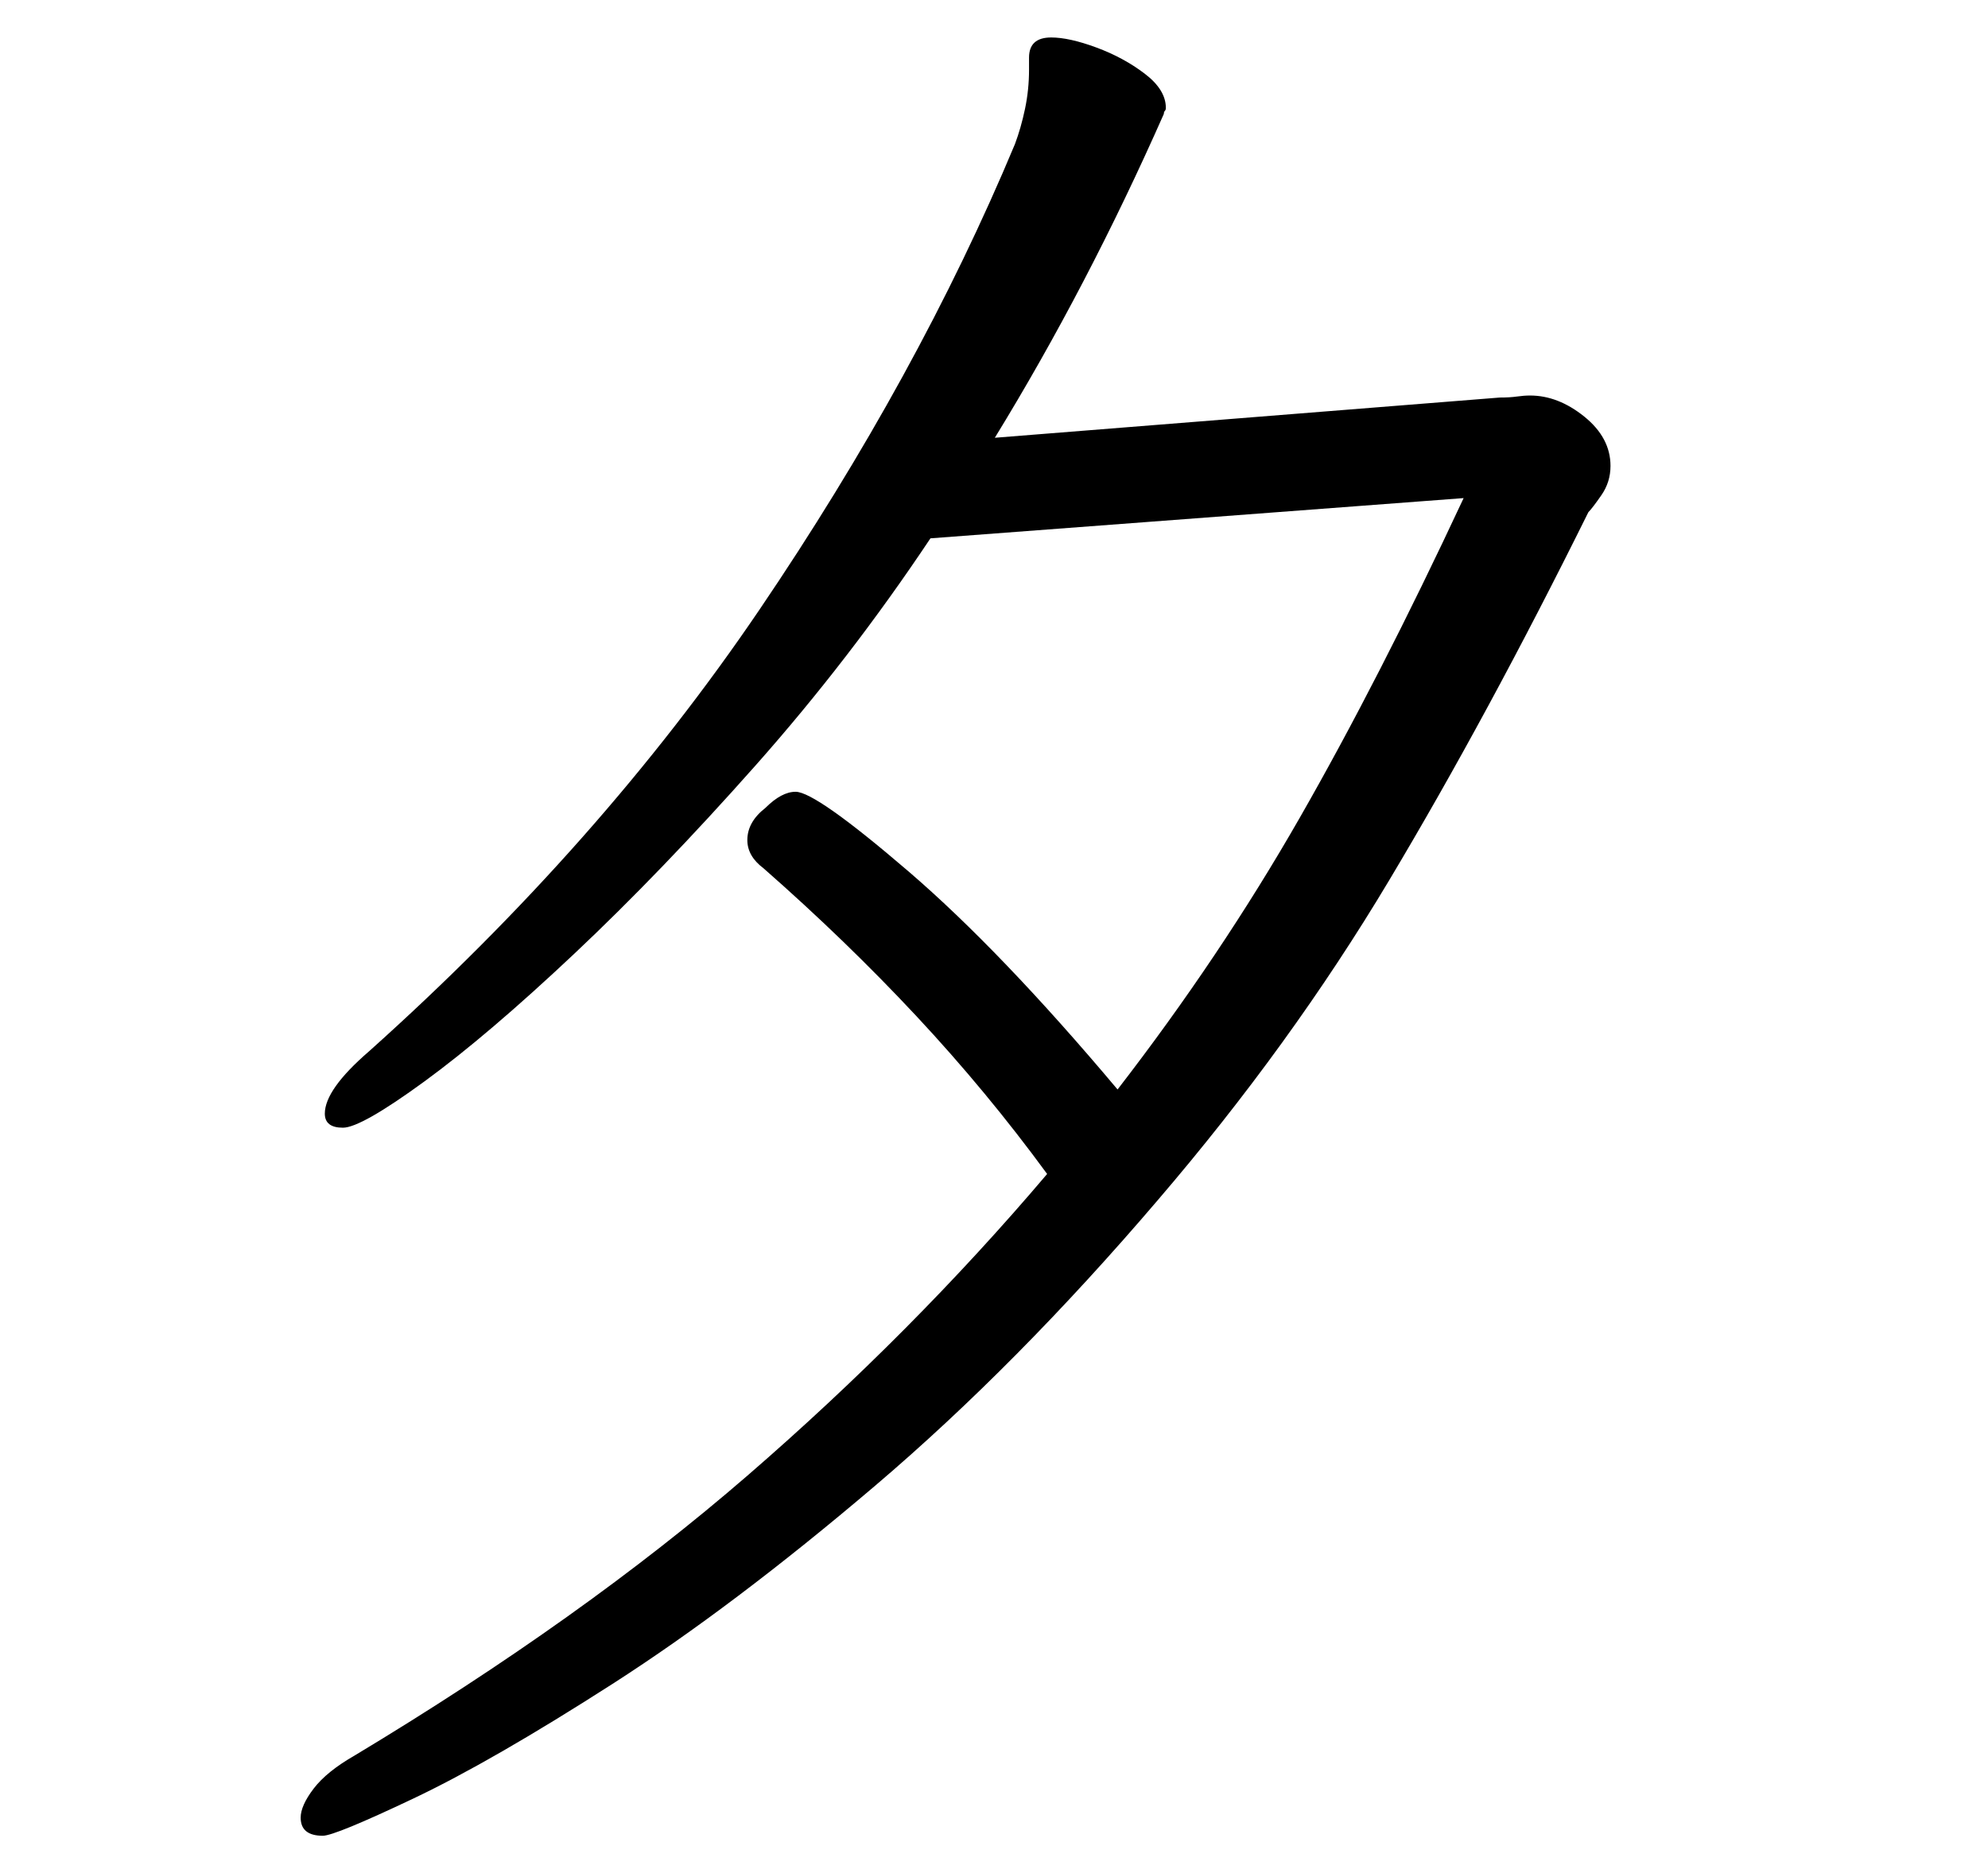 <?xml version="1.0" standalone="no"?>
<!DOCTYPE svg PUBLIC "-//W3C//DTD SVG 1.1//EN" "http://www.w3.org/Graphics/SVG/1.1/DTD/svg11.dtd" >
<svg xmlns="http://www.w3.org/2000/svg" xmlns:xlink="http://www.w3.org/1999/xlink" version="1.1" viewBox="-10 0 1061 1000">
   <path fill="currentColor"
d="M486.578 287.383c-28.637 42.953 -59.777 83.4 -93.424 121.342c-33.647 37.942 -65.861 71.41 -96.644 100.403s-57.449 51.723 -80 68.188c-22.551 16.466 -37.047 24.698 -43.49 24.698c-6.441 0 -9.664 -2.506 -9.664 -7.517
c0 -8.591 7.875 -19.688 23.625 -33.289c82.326 -73.735 151.768 -152.304 208.322 -235.704s102.014 -166.265 136.375 -248.591c2.148 -5.728 3.938 -11.991 5.369 -18.792s2.148 -13.781 2.148 -20.939v-6.443
c0 -7.159 3.938 -10.738 11.81 -10.738c6.443 0 14.498 1.79 24.162 5.369s18.254 8.232 25.771 13.96c7.518 5.727 11.275 11.812 11.275 18.255c0 0.716 -0.18 1.253 -0.537 1.61
c-0.357 0.358 -0.537 0.896 -0.537 1.611c-27.203 61.565 -57.27 119.194 -90.201 172.886l269.531 -21.477c3.578 0 6.621 -0.179 9.127 -0.537c2.506 -0.357 4.832 -0.537 6.98 -0.537
c10.021 0 19.686 3.759 28.992 11.275s13.959 16.286 13.959 26.309c0 5.728 -1.609 10.918 -4.832 15.571c-3.221 4.652 -5.547 7.695 -6.979 9.127c-35.795 72.305 -71.231 137.808 -106.309 196.51
c-35.078 58.703 -76.242 115.615 -123.49 170.738c-50.113 58.703 -100.402 109.53 -150.873 152.483c-50.469 42.953 -97.182 78.211 -140.135 105.772s-78.389 47.964 -106.309 61.208c-27.92 13.243 -44.025 19.865 -48.322 19.865
c-7.875 0 -11.81 -3.222 -11.81 -9.664c0 -4.296 2.326 -9.485 6.979 -15.57c4.654 -6.085 11.992 -11.991 22.014 -17.719c80.894 -48.68 150.693 -98.434 209.396 -149.262c58.701 -50.827 112.035 -104.519 160 -161.073
c-21.477 -29.352 -44.742 -57.45 -69.799 -84.296s-52.26 -53.154 -81.611 -78.926c-5.727 -4.296 -8.59 -9.307 -8.59 -15.034c0 -6.442 3.221 -12.17 9.664 -17.181c5.727 -5.728 11.096 -8.591 16.107 -8.591
c7.158 0 27.203 14.139 60.135 42.416c32.93 28.277 70.156 67.114 111.678 116.511c36.51 -47.249 68.904 -95.571 97.182 -144.967c28.277 -49.397 57.449 -106.309 87.516 -170.738z" />
</svg>
